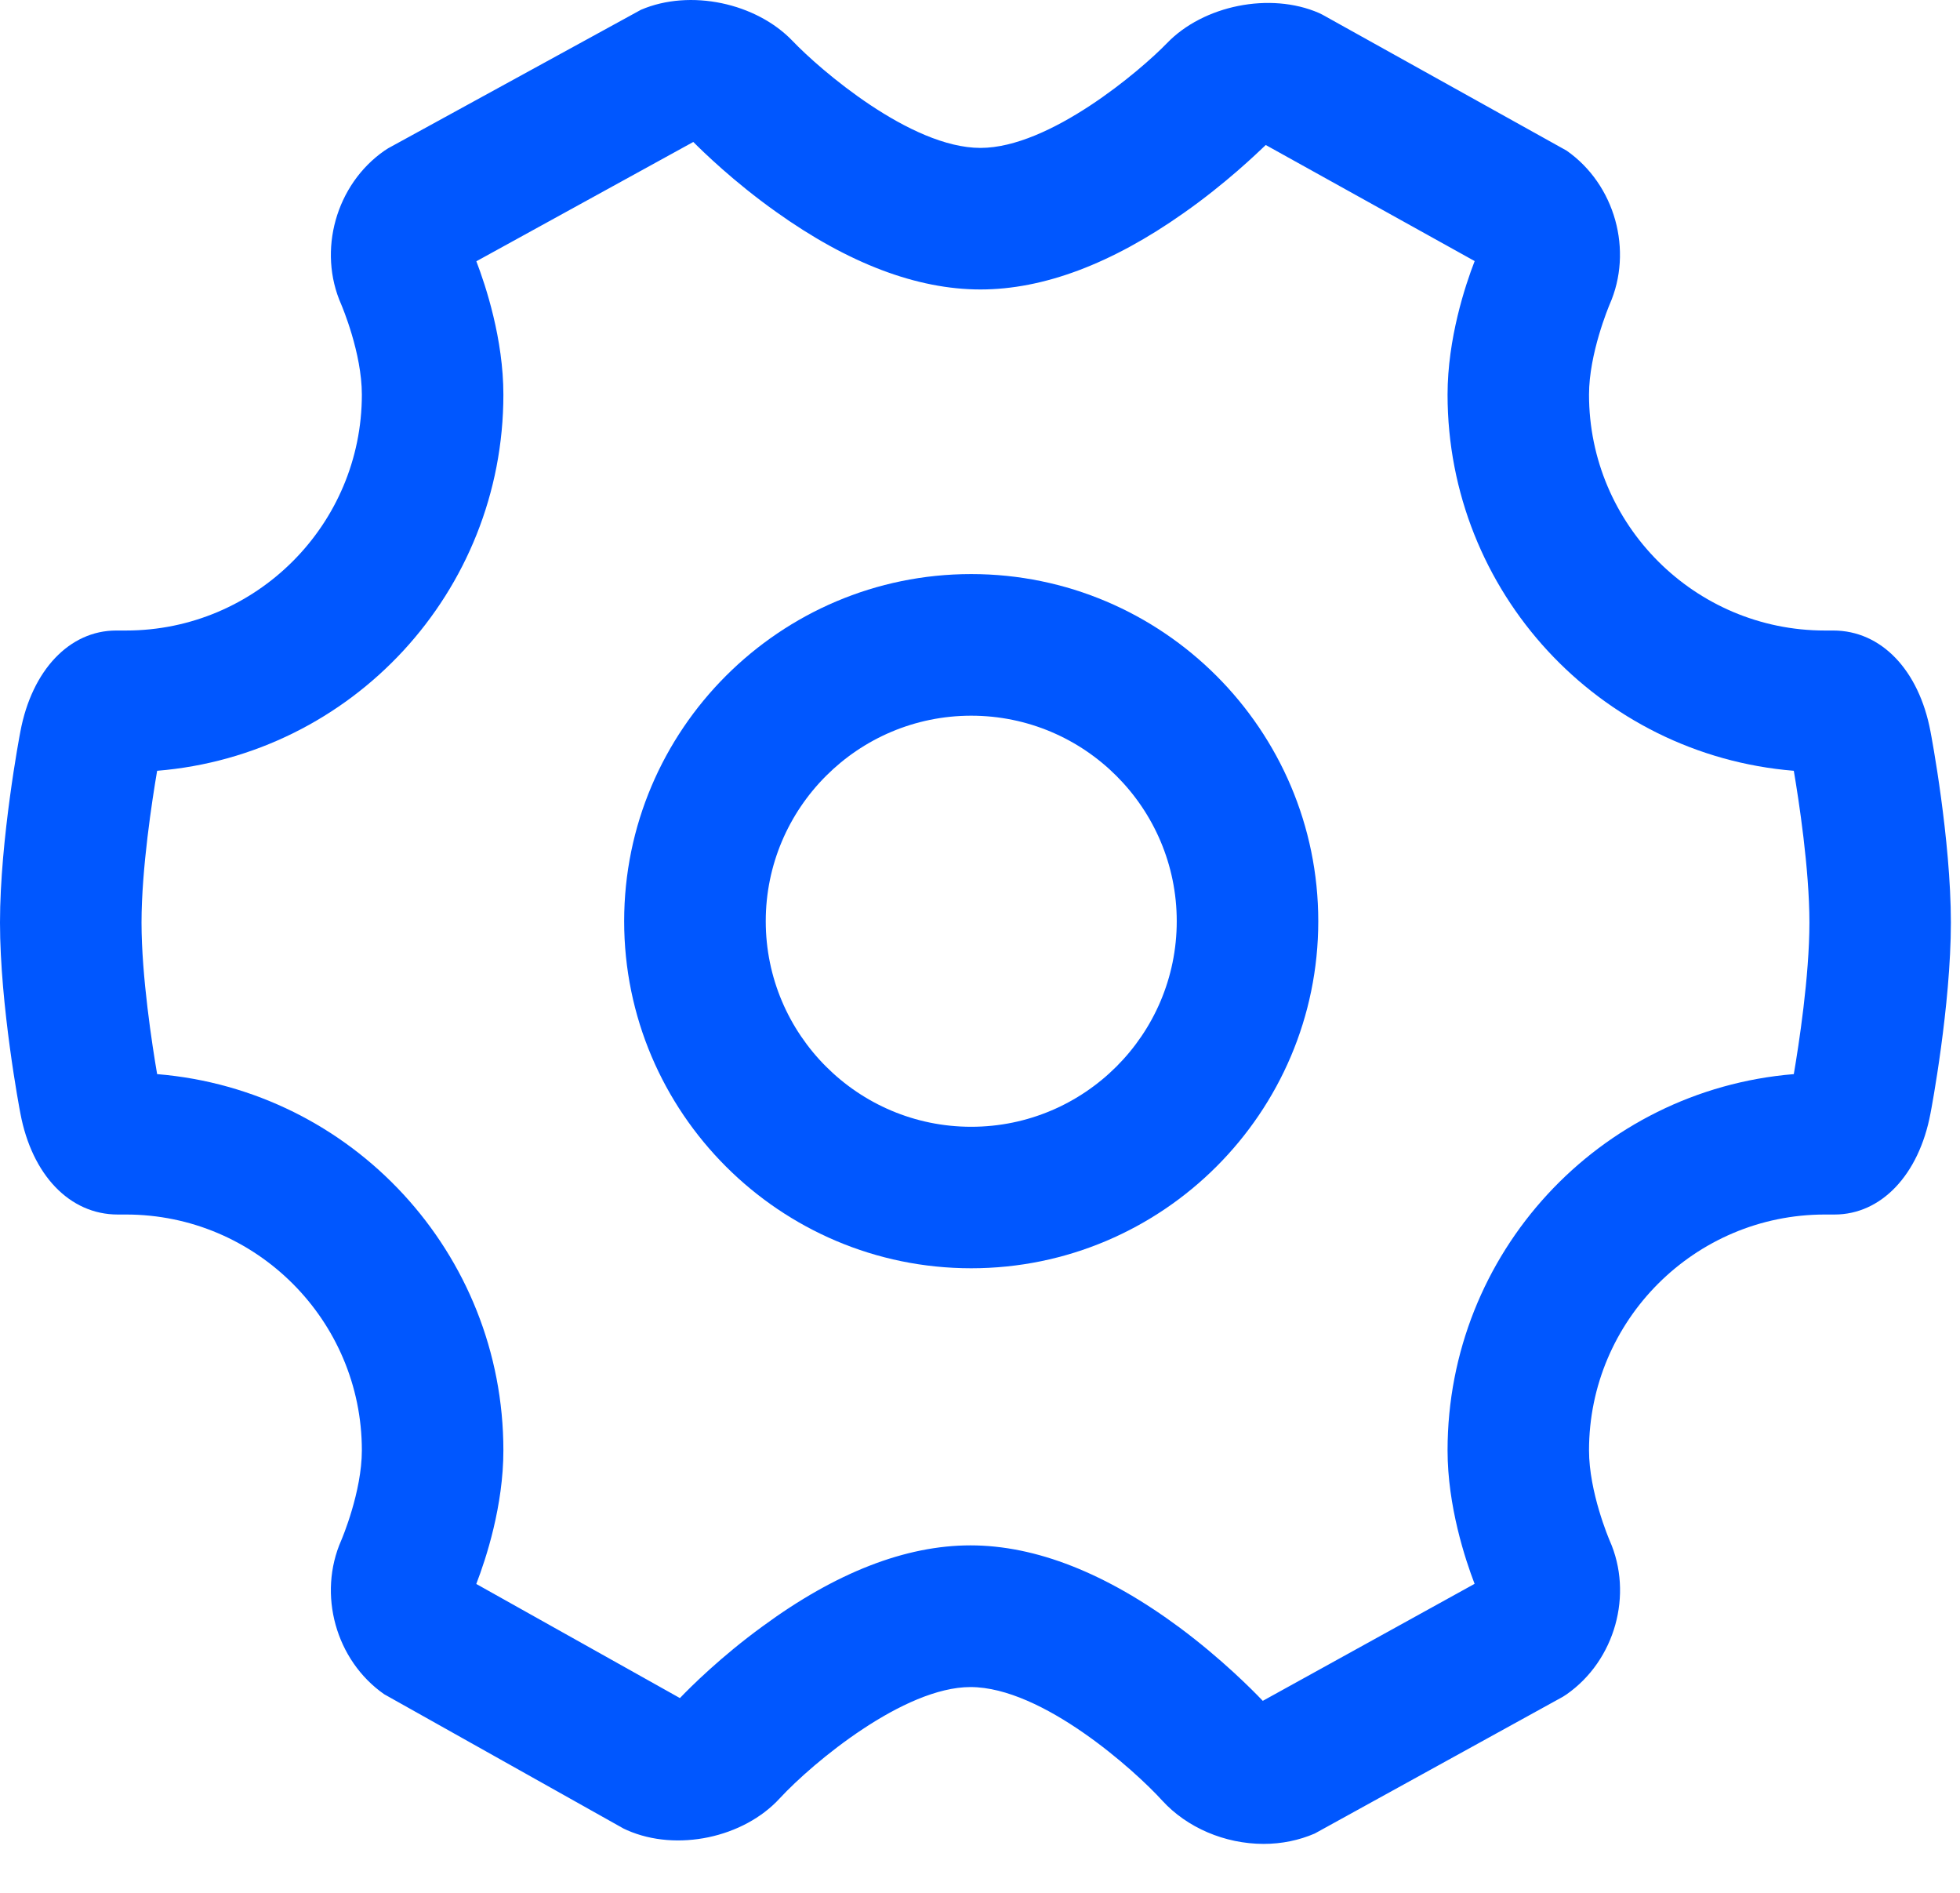 <svg width="29" height="28" viewBox="0 0 29 28" fill="none" xmlns="http://www.w3.org/2000/svg">
<path d="M28.563 10.819C28.392 9.913 27.836 9.327 27.124 9.327H27C25.076 9.327 23.511 7.762 23.511 5.837C23.511 5.229 23.803 4.536 23.814 4.508C24.169 3.709 23.897 2.73 23.179 2.228L19.568 0.218L19.515 0.192C18.793 -0.122 17.804 0.079 17.265 0.64C16.876 1.042 15.532 2.188 14.507 2.188C13.468 2.188 12.121 1.019 11.73 0.609C11.192 0.044 10.213 -0.168 9.483 0.145L5.744 2.193L5.688 2.229C4.97 2.729 4.696 3.708 5.049 4.504C5.061 4.533 5.354 5.221 5.354 5.837C5.354 7.762 3.789 9.327 1.865 9.327H1.719C1.029 9.327 0.473 9.913 0.302 10.819C0.289 10.883 0 12.417 0 13.647C0 14.875 0.289 16.409 0.302 16.472C0.473 17.379 1.029 17.966 1.742 17.966H1.865C3.789 17.966 5.354 19.531 5.354 21.455C5.354 22.067 5.061 22.758 5.05 22.784C4.696 23.584 4.968 24.562 5.684 25.062L9.226 27.049L9.28 27.074C10.013 27.396 11.003 27.186 11.539 26.6C12.034 26.066 13.374 24.956 14.359 24.956C15.426 24.956 16.8 26.198 17.196 26.635C17.561 27.035 18.122 27.276 18.697 27.276C18.965 27.276 19.219 27.223 19.452 27.123L23.125 25.099L23.179 25.064C23.897 24.562 24.17 23.584 23.816 22.788C23.804 22.759 23.511 22.071 23.511 21.455C23.511 19.531 25.076 17.966 27 17.966H27.144C27.835 17.966 28.392 17.379 28.563 16.472C28.576 16.409 28.865 14.875 28.865 13.647C28.865 12.417 28.576 10.883 28.563 10.819ZM26.772 13.647C26.772 14.442 26.614 15.463 26.541 15.889C23.655 16.126 21.418 18.538 21.418 21.455C21.418 22.278 21.679 23.067 21.818 23.429L18.684 25.16C18.53 24.998 18.075 24.539 17.456 24.078C16.369 23.272 15.326 22.86 14.359 22.86C13.4 22.86 12.365 23.262 11.283 24.058C10.666 24.507 10.218 24.954 10.06 25.119L7.047 23.431C7.194 23.05 7.448 22.272 7.448 21.455C7.448 18.538 5.21 16.126 2.325 15.889C2.252 15.463 2.094 14.442 2.094 13.647C2.094 12.851 2.252 11.829 2.325 11.402C5.21 11.166 7.448 8.754 7.448 5.837C7.448 5.018 7.187 4.227 7.048 3.865L10.258 2.1C10.398 2.24 10.856 2.689 11.483 3.134C12.55 3.896 13.566 4.282 14.507 4.282C15.438 4.282 16.447 3.903 17.507 3.156C18.139 2.713 18.596 2.27 18.728 2.145L21.819 3.862C21.679 4.222 21.418 5.011 21.418 5.837C21.418 8.754 23.655 11.166 26.541 11.402C26.614 11.83 26.772 12.856 26.772 13.647Z" fill="#0057FF"/>
<path d="M14.37 8.492C11.539 8.492 9.235 10.796 9.235 13.627C9.235 16.459 11.539 18.761 14.37 18.761C17.201 18.761 19.505 16.459 19.505 13.627C19.505 10.796 17.201 8.492 14.37 8.492ZM17.411 13.627C17.411 15.304 16.047 16.668 14.37 16.668C12.693 16.668 11.33 15.304 11.33 13.627C11.33 11.951 12.693 10.587 14.37 10.587C16.047 10.587 17.411 11.951 17.411 13.627Z" fill="#0057FF"/>
</svg>
